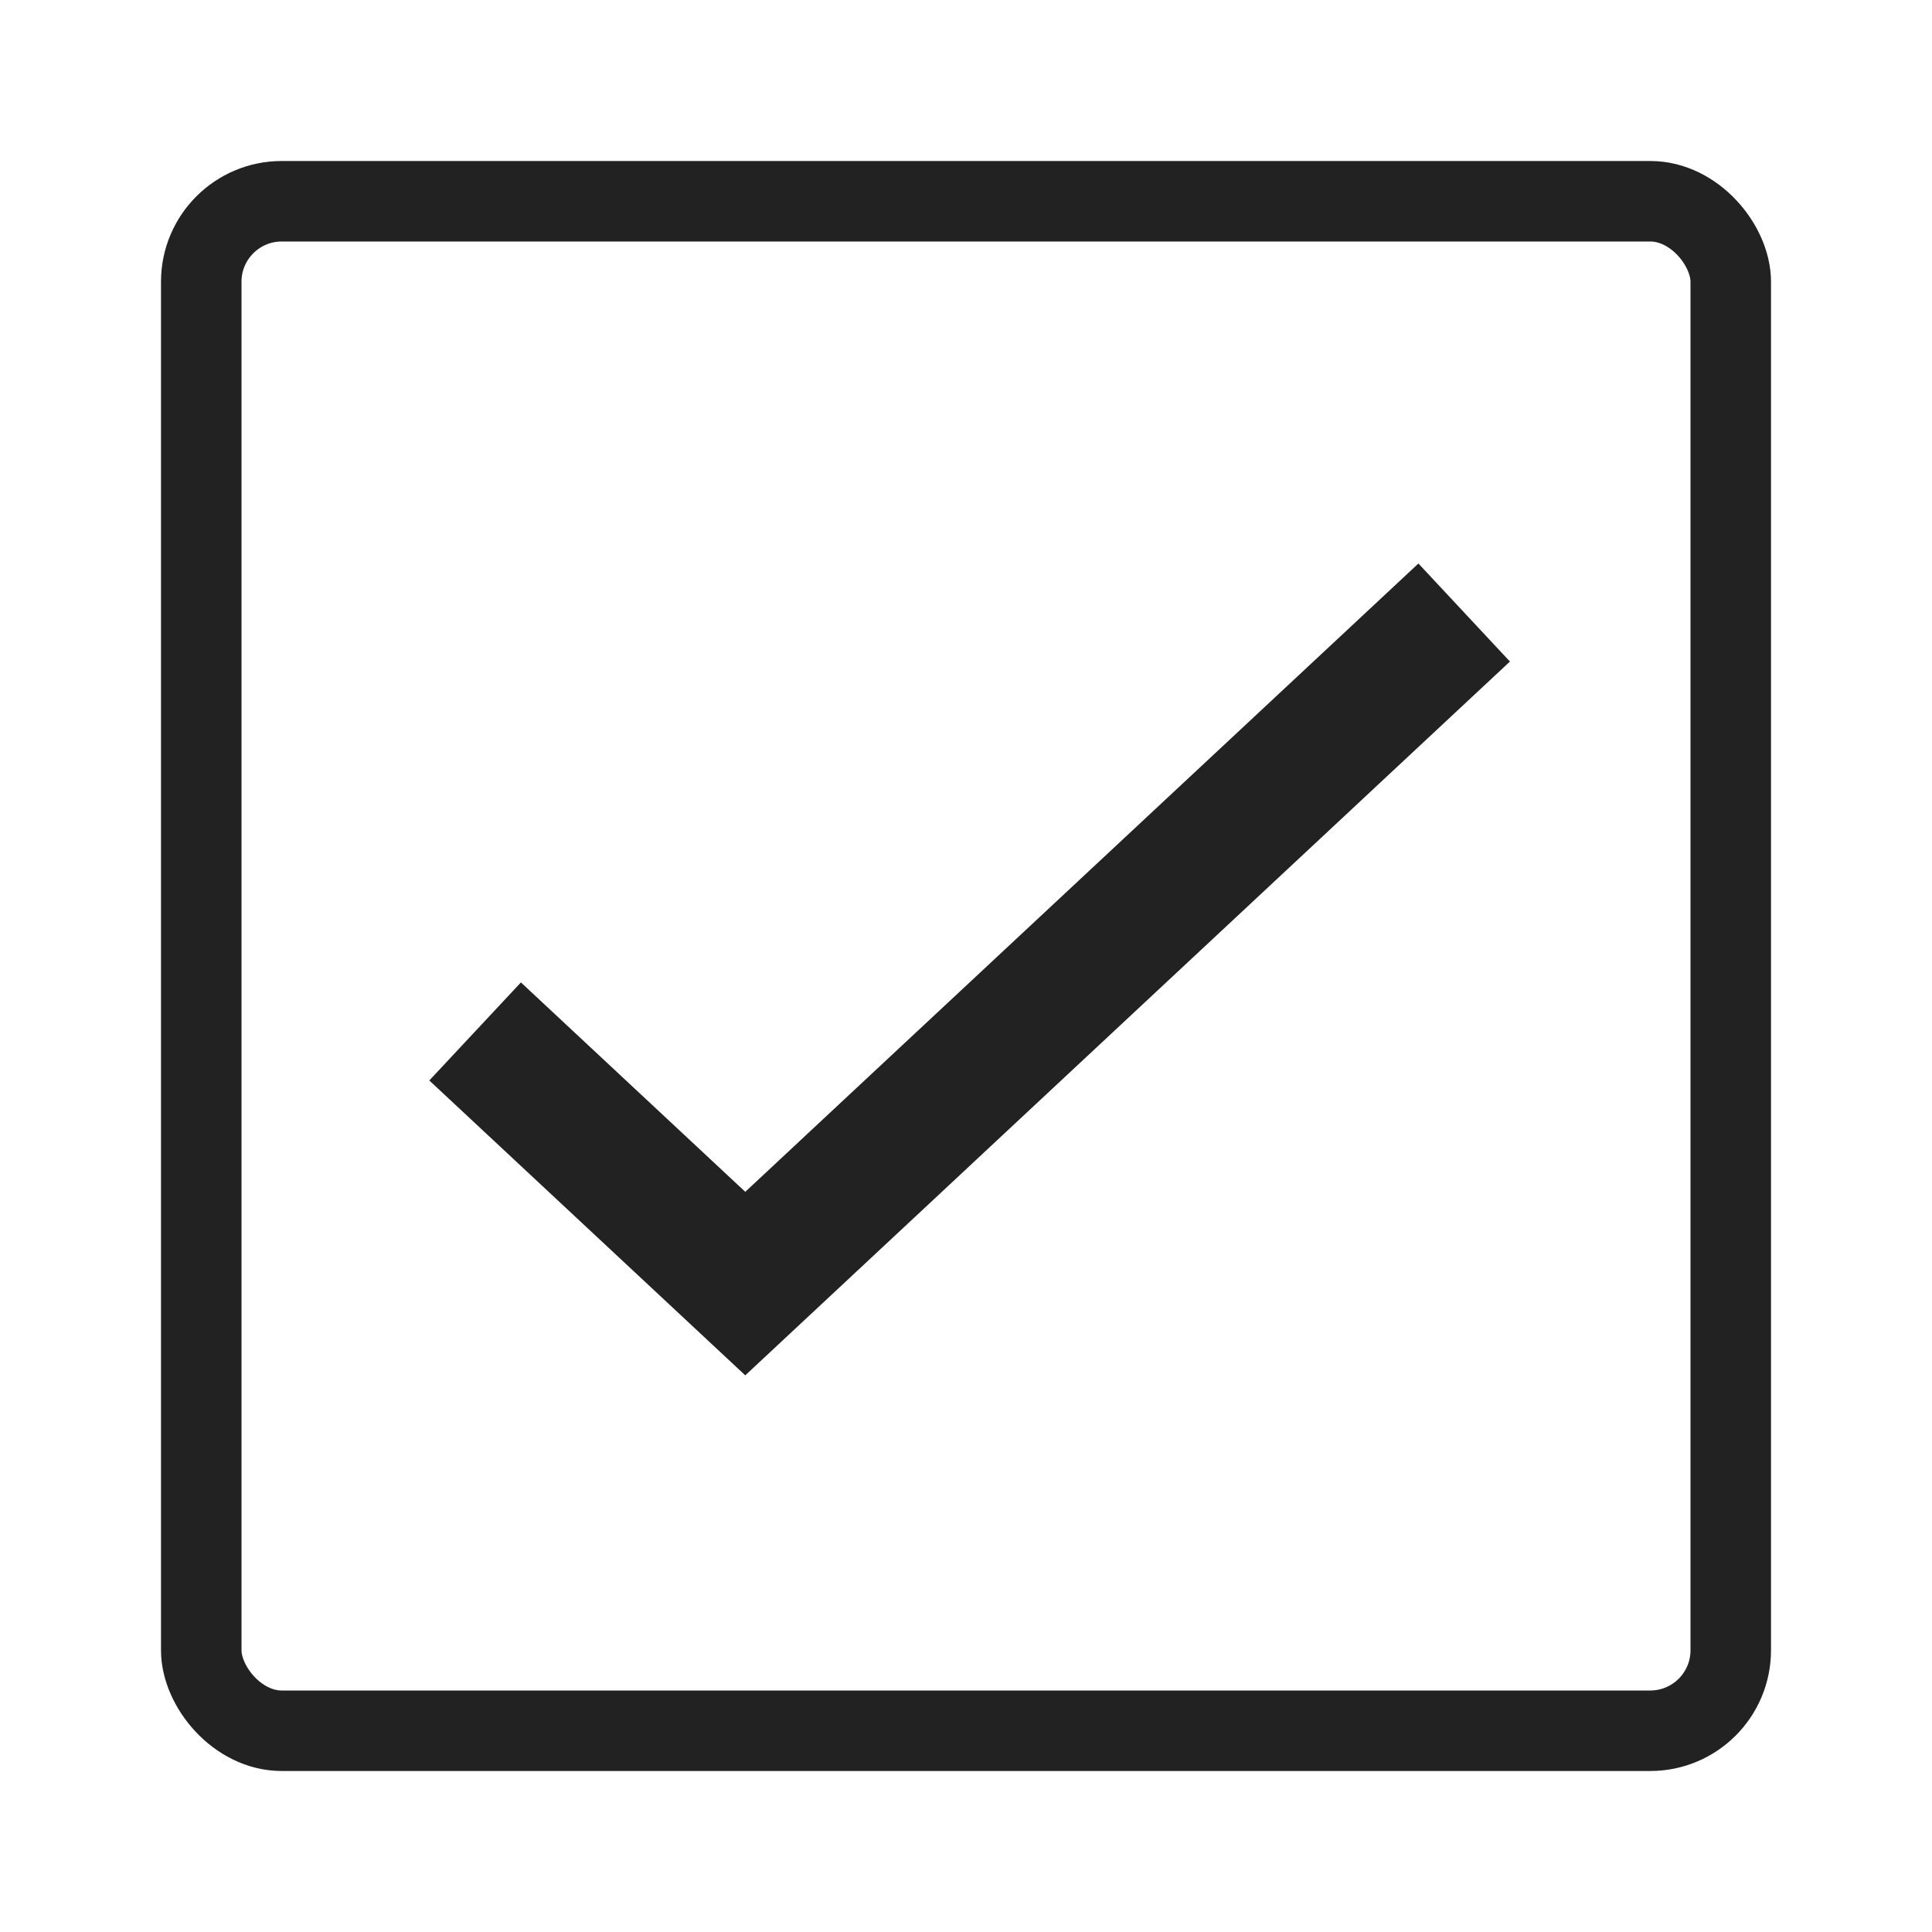 <?xml version="1.0" encoding="UTF-8"?>
<svg width="24px" height="24px" viewBox="0 0 24 24" version="1.1" xmlns="http://www.w3.org/2000/svg" xmlns:xlink="http://www.w3.org/1999/xlink">
    <!-- Generator: Sketch 59.1 (86144) - https://sketch.com -->
    <title>old / dark / CheckboxTick</title>
    <desc>Created with Sketch.</desc>
    <g id="old-/-dark-/-CheckboxTick" stroke="none" stroke-width="1" fill="none" fill-rule="evenodd">
        <rect id="Rectangle" stroke="#222222" fill-rule="nonzero" x="2.5" y="2.5" width="19" height="19" rx="1"></rect>
        <g id="General-/-Tick" transform="translate(5, 7)" fill="#222222" fill-rule="nonzero">
            <polygon id="Path-3" points="4.258 7.805 1.471 5.204 0.333 6.422 4.258 10.085 13.757 1.218 12.62 0"></polygon>
        </g>
    </g>
</svg>